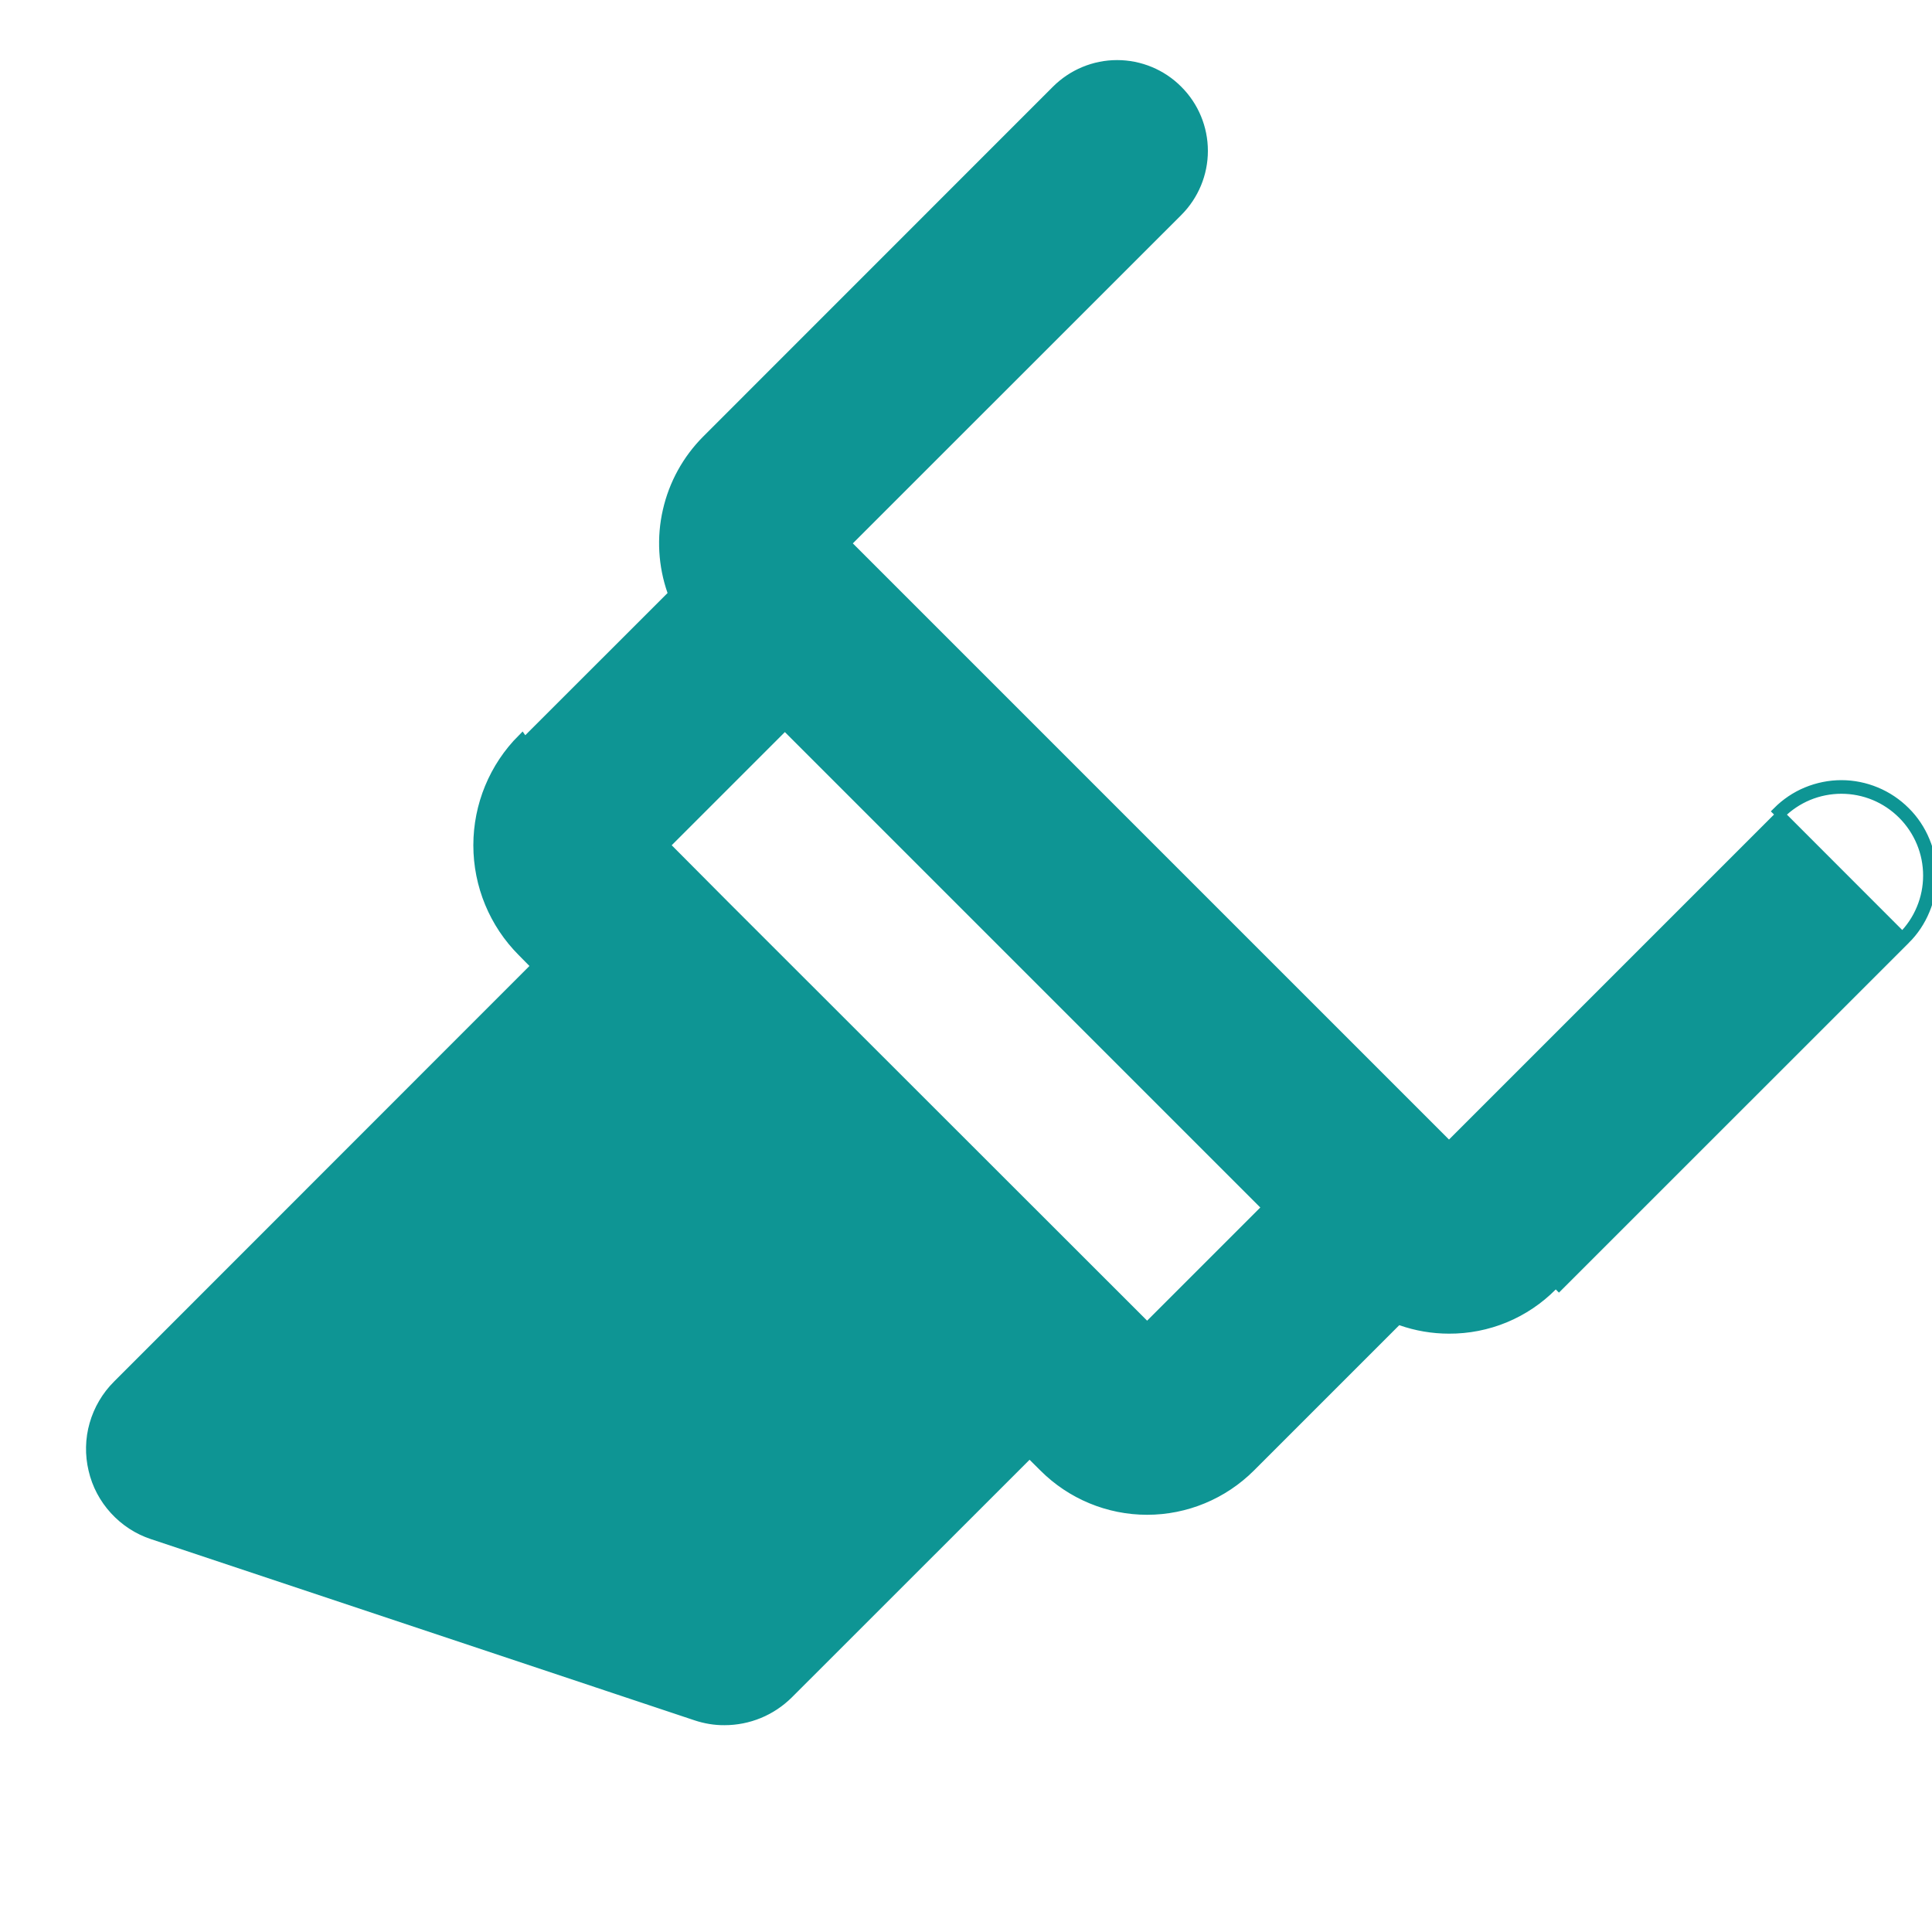<svg width="20" height="20" viewBox="0 0 20 20" fill="none" xmlns="http://www.w3.org/2000/svg">
<g id="Monotone add">
<path id="Vector" d="M19.726 9.728C19.814 9.641 19.883 9.537 19.93 9.423C19.978 9.309 20.002 9.187 20.002 9.064C20.002 8.94 19.978 8.818 19.93 8.704C19.883 8.59 19.814 8.486 19.726 8.399C19.639 8.312 19.535 8.242 19.421 8.195C19.308 8.148 19.185 8.123 19.062 8.123C18.939 8.123 18.816 8.148 18.702 8.195C18.588 8.242 18.485 8.312 18.398 8.399L19.726 9.728ZM19.726 9.728L16.105 13.348L19.726 9.728ZM19.693 8.432L19.693 8.432C19.776 8.515 19.842 8.614 19.887 8.722C19.932 8.83 19.955 8.946 19.955 9.064C19.955 9.181 19.932 9.297 19.887 9.405C19.842 9.514 19.776 9.612 19.693 9.695L19.693 9.695L16.072 13.315L16.072 13.315C15.931 13.457 15.764 13.569 15.581 13.645C15.397 13.721 15.199 13.76 15 13.759C14.83 13.759 14.661 13.73 14.501 13.674L14.473 13.664L14.452 13.685L12.947 15.19C12.947 15.19 12.947 15.19 12.947 15.19C12.662 15.474 12.277 15.634 11.875 15.634C11.473 15.634 11.088 15.474 10.804 15.19C10.804 15.19 10.804 15.19 10.804 15.19L10.658 15.045L10.625 15.012L10.592 15.045L8.13 17.504L8.13 17.504C8.048 17.587 7.949 17.653 7.841 17.698C7.733 17.742 7.617 17.766 7.5 17.766H7.5C7.405 17.766 7.31 17.75 7.219 17.72L7.219 17.72L1.594 15.845L1.594 15.845C1.45 15.797 1.32 15.713 1.218 15.601C1.115 15.489 1.043 15.352 1.008 15.204C0.973 15.057 0.977 14.902 1.018 14.756C1.06 14.61 1.138 14.477 1.245 14.37L5.58 10.033L5.613 10L5.58 9.967L5.438 9.822L5.437 9.822C5.153 9.537 4.994 9.152 4.994 8.75C4.994 8.348 5.153 7.963 5.437 7.678L6.944 6.172L6.964 6.151L6.955 6.124C6.861 5.855 6.844 5.565 6.908 5.287C6.971 5.009 7.111 4.755 7.312 4.553L10.933 0.931C11.101 0.763 11.328 0.669 11.564 0.669C11.801 0.669 12.028 0.763 12.195 0.931C12.363 1.098 12.457 1.325 12.457 1.562C12.457 1.798 12.363 2.025 12.195 2.193L8.795 5.592L8.762 5.625L8.795 5.658L14.967 11.83L15 11.863L15.033 11.83L18.431 8.432L18.431 8.432C18.514 8.349 18.612 8.283 18.72 8.238C18.829 8.193 18.945 8.17 19.062 8.17C19.179 8.17 19.295 8.193 19.404 8.238C19.512 8.283 19.61 8.349 19.693 8.432ZM10.625 15.078L10.592 15.111L8.164 17.538C8.076 17.625 7.973 17.694 7.859 17.741C7.745 17.788 7.623 17.812 7.5 17.812C7.4 17.813 7.3 17.796 7.204 17.764L1.579 15.889C1.427 15.839 1.291 15.75 1.183 15.632C1.075 15.514 0.999 15.371 0.963 15.215C0.926 15.06 0.929 14.897 0.973 14.744C1.017 14.59 1.099 14.45 1.212 14.337L5.547 10L5.404 9.855C5.111 9.562 4.947 9.164 4.947 8.75C4.947 8.336 5.111 7.938 5.404 7.645L10.625 15.078ZM7.232 15.847L7.26 15.856L7.28 15.835L9.33 13.783L9.363 13.75L9.33 13.717L6.908 11.295L6.875 11.262L6.842 11.295L3.577 14.557L3.524 14.611L3.596 14.635L7.232 15.847ZM11.842 13.705L11.875 13.738L11.908 13.705L13.08 12.533L13.113 12.5L13.08 12.467L8.158 7.545L8.125 7.512L8.092 7.545L6.92 8.717L6.887 8.75L6.92 8.783L7.505 9.371L7.505 9.371L11.842 13.705Z" fill="#0E9594" stroke="#0E9594" stroke-width="0.094"/>
</g>
</svg>
